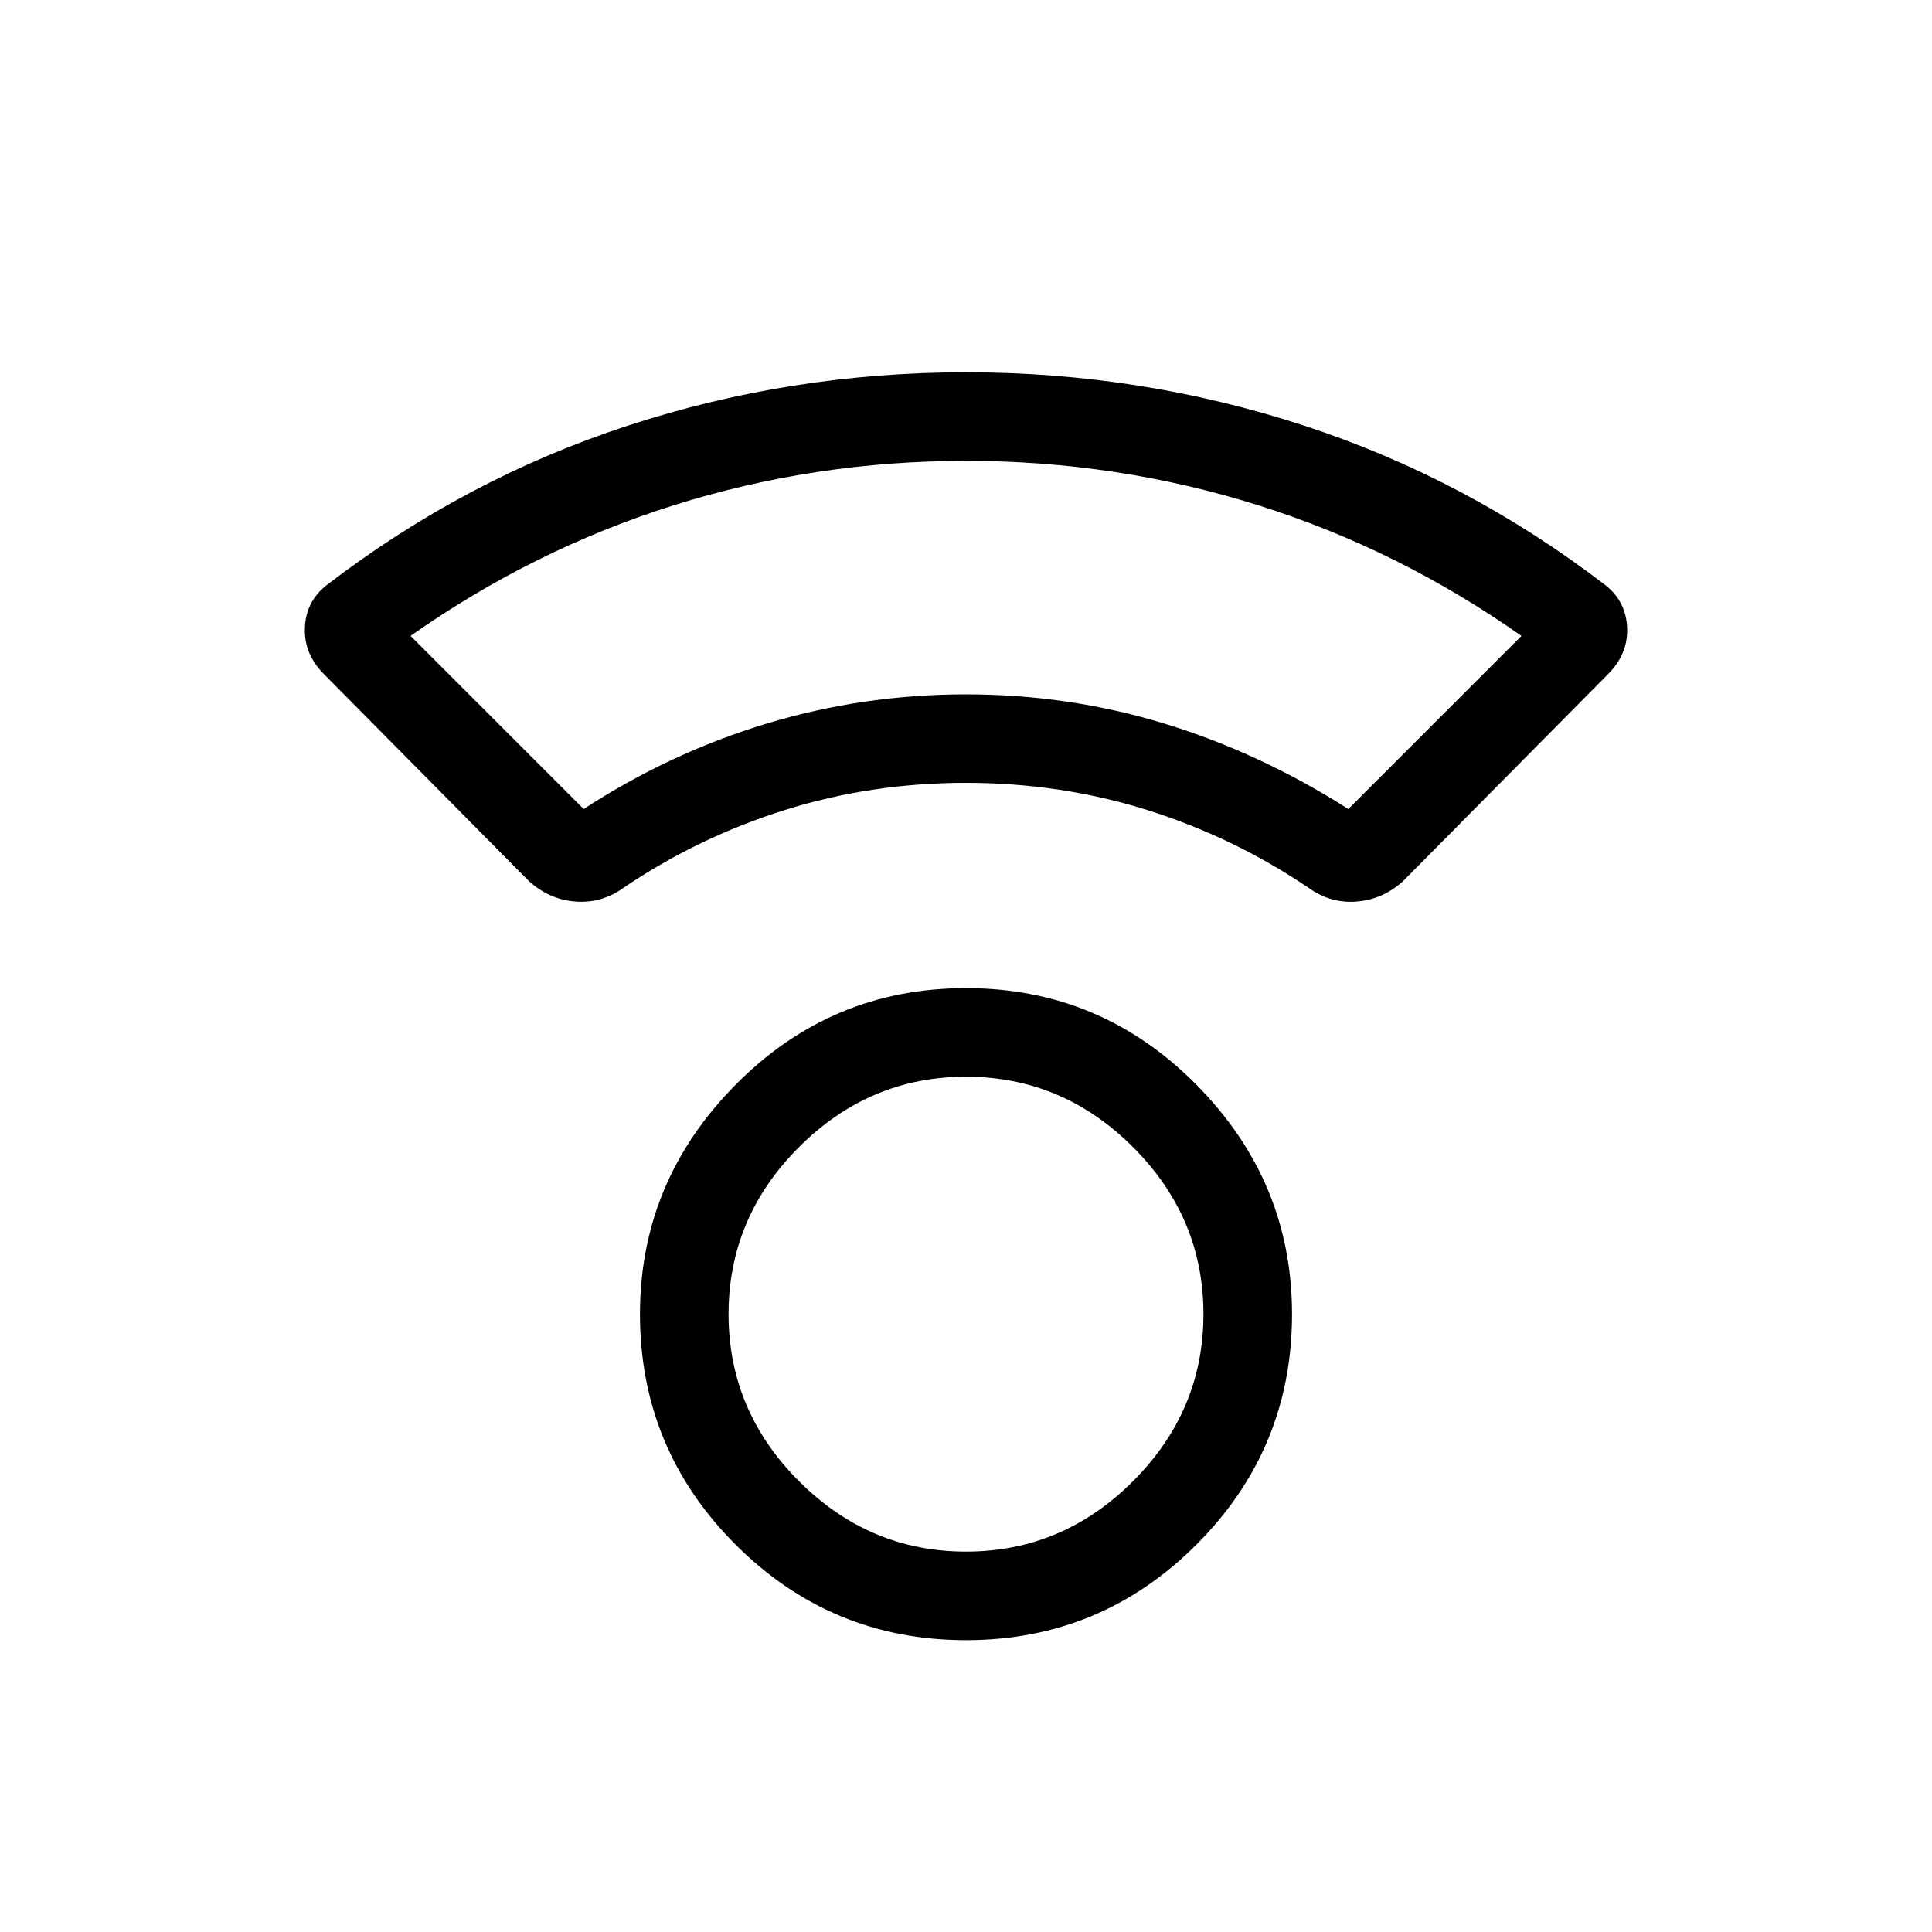 <svg xmlns="http://www.w3.org/2000/svg" height="20" width="20"><path d="M10 16.979Q8.604 16.979 7.615 15.99Q6.625 15 6.625 13.604Q6.625 12.229 7.615 11.229Q8.604 10.229 10 10.229Q11.396 10.229 12.385 11.229Q13.375 12.229 13.375 13.604Q13.375 15 12.385 15.99Q11.396 16.979 10 16.979ZM10 16.062Q11 16.062 11.729 15.333Q12.458 14.604 12.458 13.604Q12.458 12.604 11.729 11.875Q11 11.146 10 11.146Q9 11.146 8.271 11.875Q7.542 12.604 7.542 13.604Q7.542 14.604 8.271 15.333Q9 16.062 10 16.062ZM5.479 9.125 3.354 6.979Q3.146 6.771 3.156 6.5Q3.167 6.229 3.375 6.062Q4.812 4.958 6.5 4.406Q8.188 3.854 10 3.854Q11.812 3.854 13.5 4.406Q15.188 4.958 16.625 6.062Q16.833 6.229 16.844 6.5Q16.854 6.771 16.646 6.979L14.521 9.125Q14.312 9.312 14.042 9.333Q13.771 9.354 13.542 9.188Q12.771 8.667 11.875 8.385Q10.979 8.104 10 8.104Q9.021 8.104 8.125 8.385Q7.229 8.667 6.458 9.188Q6.229 9.354 5.958 9.333Q5.688 9.312 5.479 9.125ZM6.042 8.375Q6.938 7.792 7.938 7.49Q8.938 7.188 10 7.188Q11.062 7.188 12.052 7.49Q13.042 7.792 13.958 8.375L15.75 6.583Q14.479 5.688 13.021 5.229Q11.562 4.771 10 4.771Q8.438 4.771 6.979 5.229Q5.521 5.688 4.25 6.583ZM10 7.188Q10 7.188 10 7.188Q10 7.188 10 7.188Q10 7.188 10 7.188Q10 7.188 10 7.188Q10 7.188 10 7.188Q10 7.188 10 7.188Q10 7.188 10 7.188Q10 7.188 10 7.188ZM10 13.604Q10 13.604 10 13.604Q10 13.604 10 13.604Q10 13.604 10 13.604Q10 13.604 10 13.604Q10 13.604 10 13.604Q10 13.604 10 13.604Q10 13.604 10 13.604Q10 13.604 10 13.604Z"/></svg>